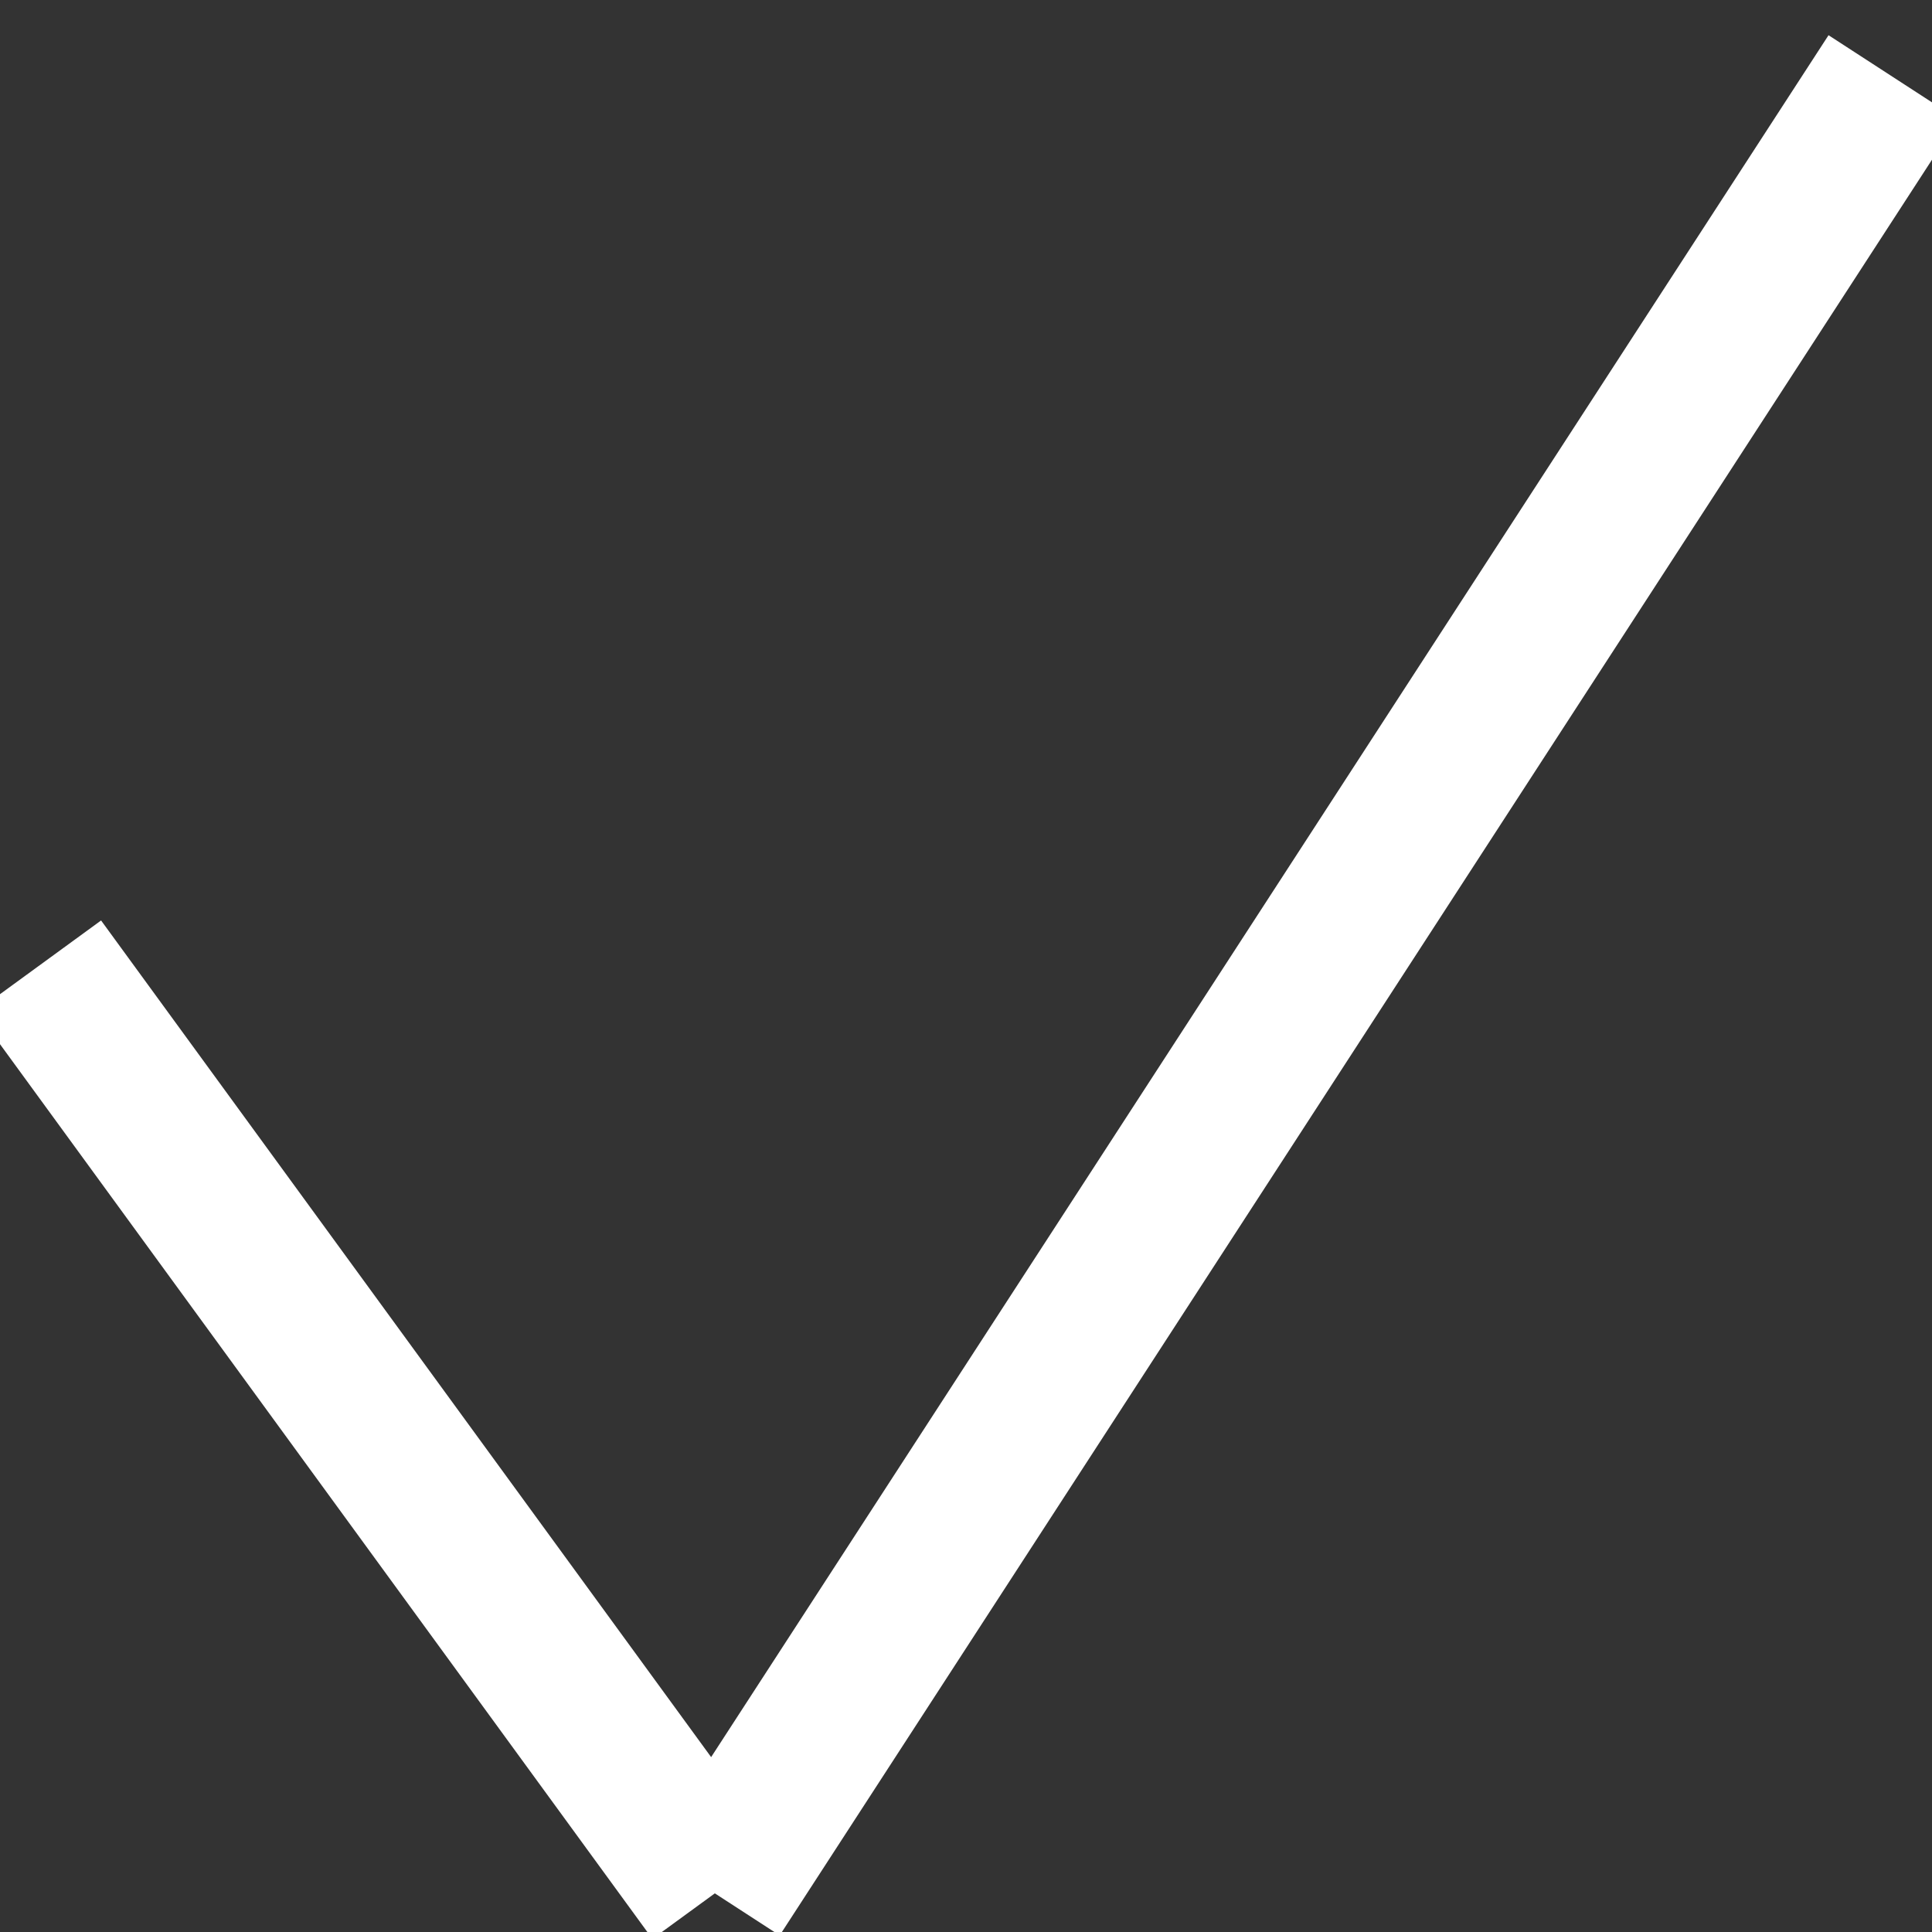 <?xml version="1.0" encoding="UTF-8" standalone="no"?>
<svg width="50px" height="50px" viewBox="0 0 50 50" preserveAspectRatio="none" version="1.1" xmlns="http://www.w3.org/2000/svg" xmlnsXlink="http://www.w3.org/1999/xlink">
    <rect x="0" y="0" width="50" height="50" fill="#333333" stroke="none"/>
    <line x1="2%" y1="50%" x2="37%" y2="98%" stroke-width="4" stroke="white" />
    <line x1="37%" y1="98%" x2="98%" y2="4%" stroke-width="4" stroke="white" />
</svg>
